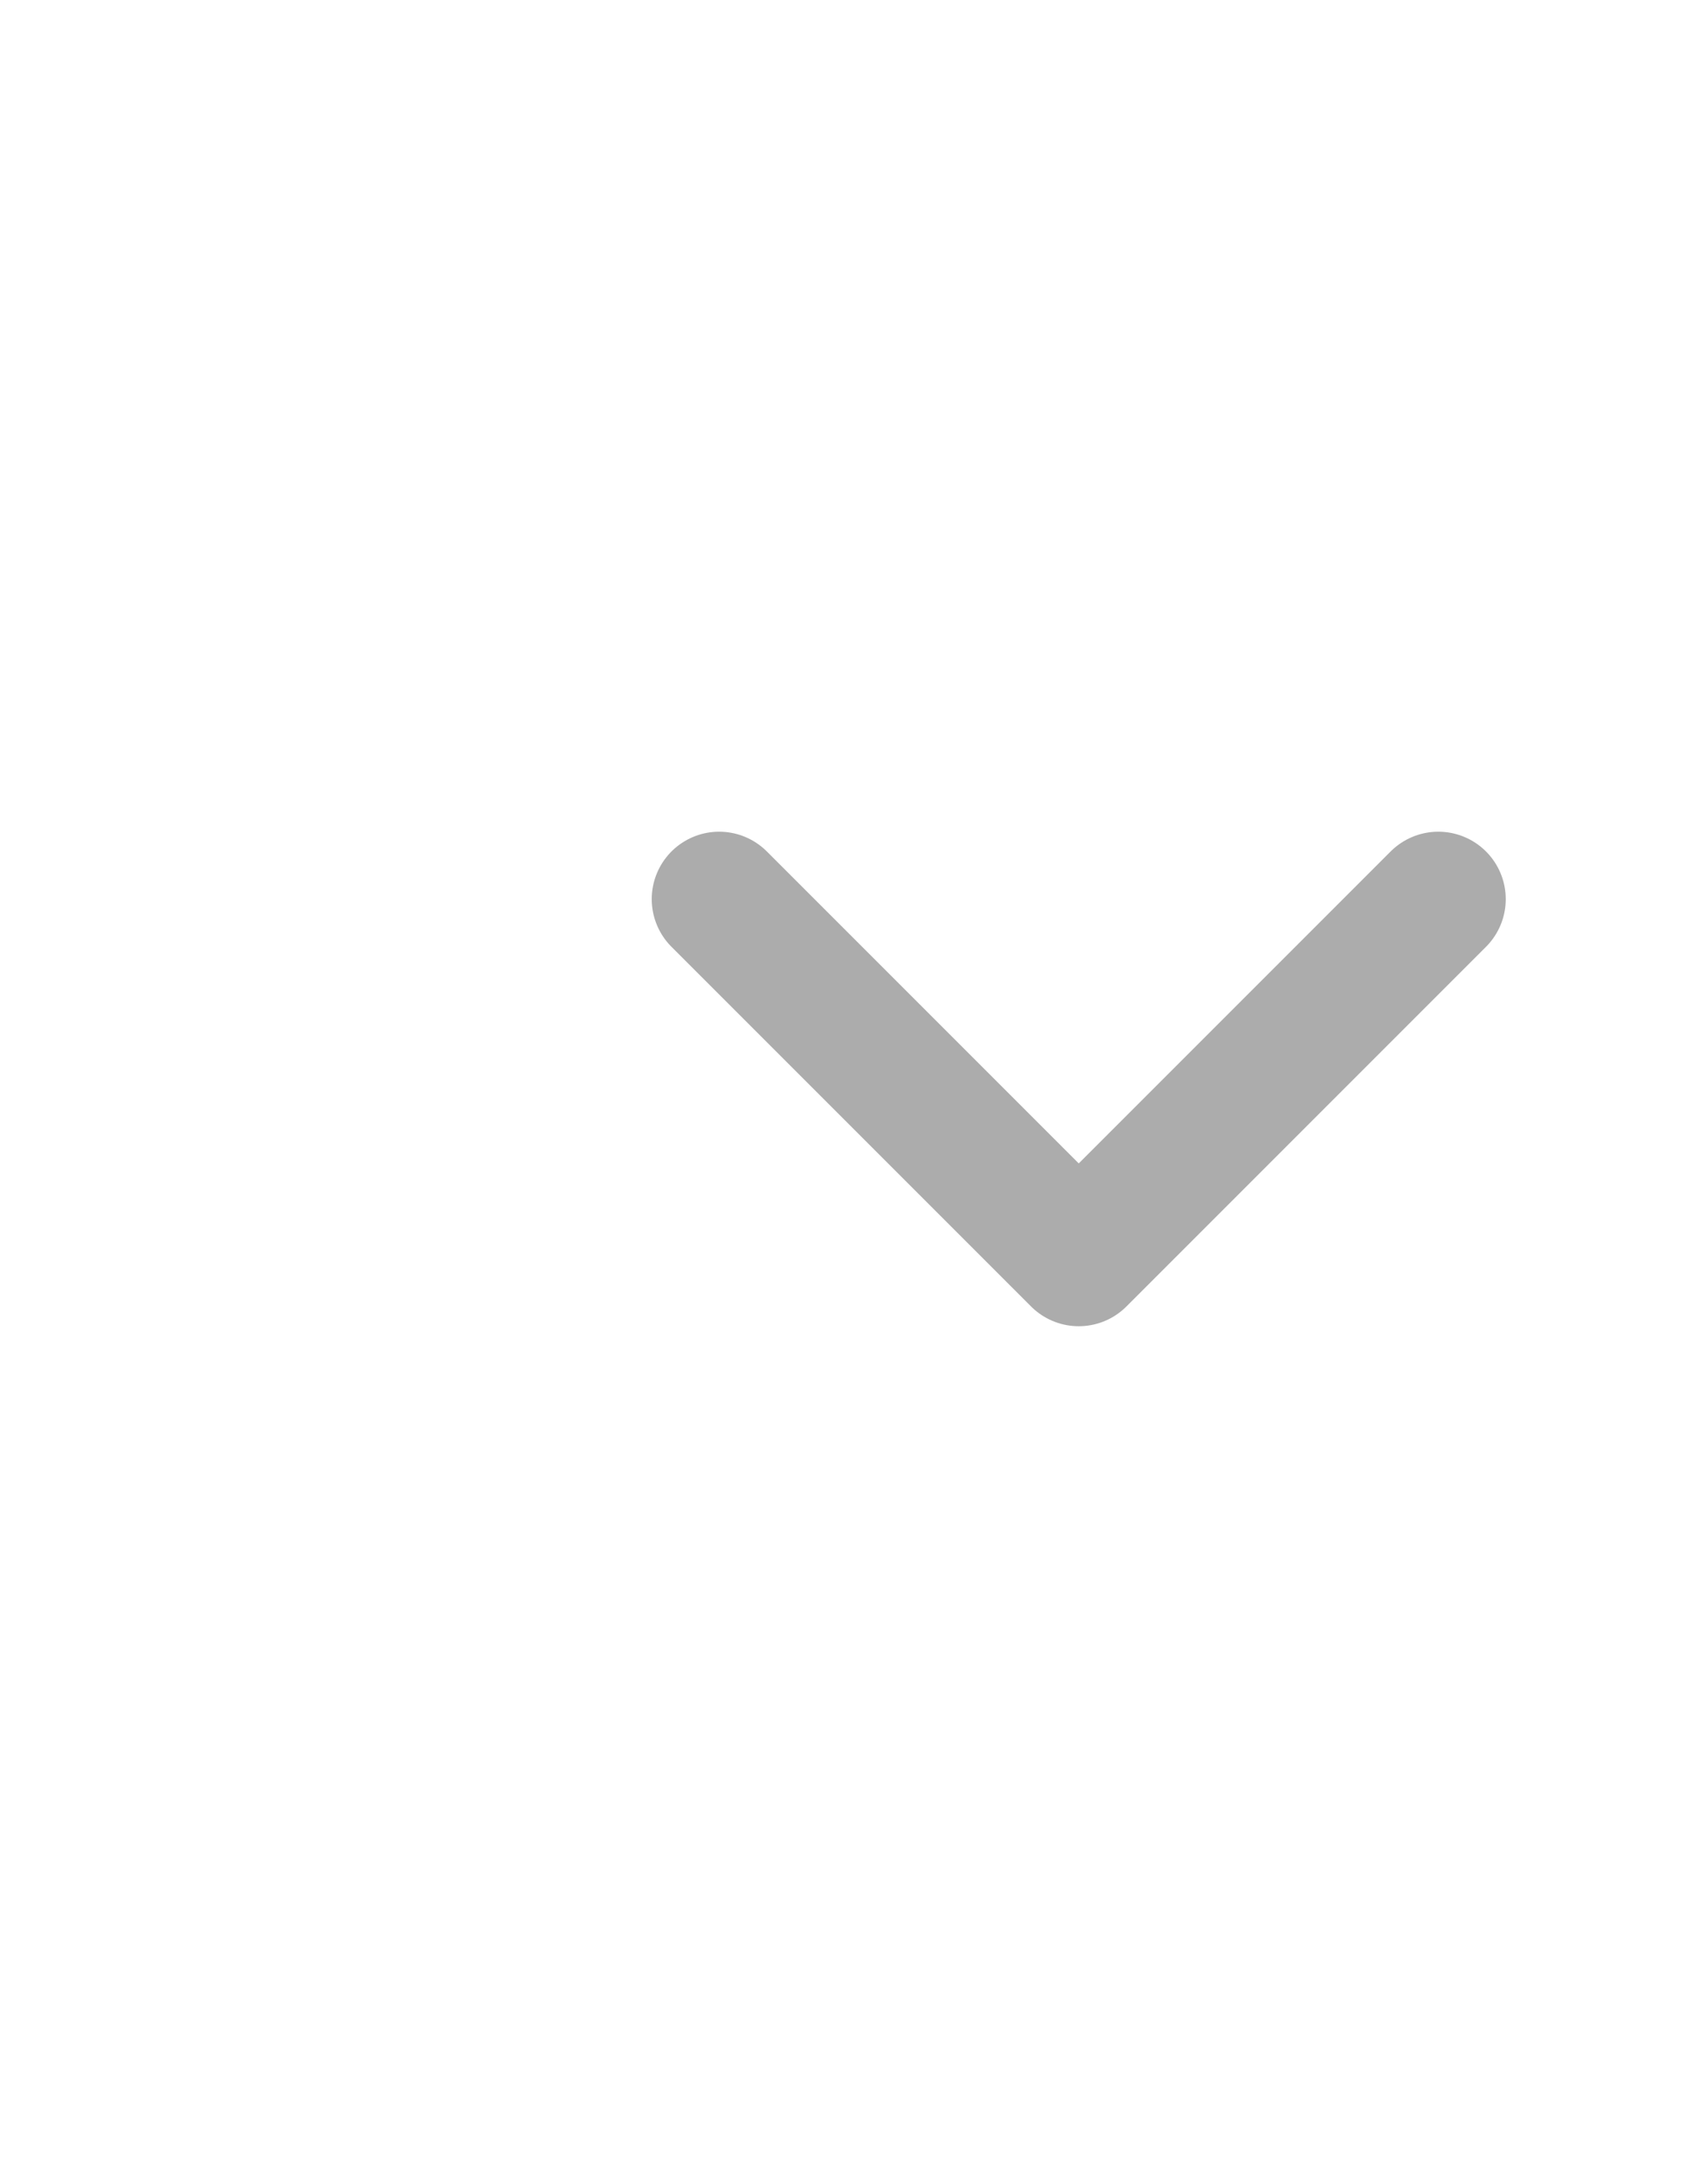 <svg width="19" height="24" viewBox="0 0 19 24" fill="none" xmlns="http://www.w3.org/2000/svg">
<path d="M16 10L12 14L8 10" stroke="#ACACAC" stroke-width="1.5" stroke-linecap="round" stroke-linejoin="round"/>
</svg>
